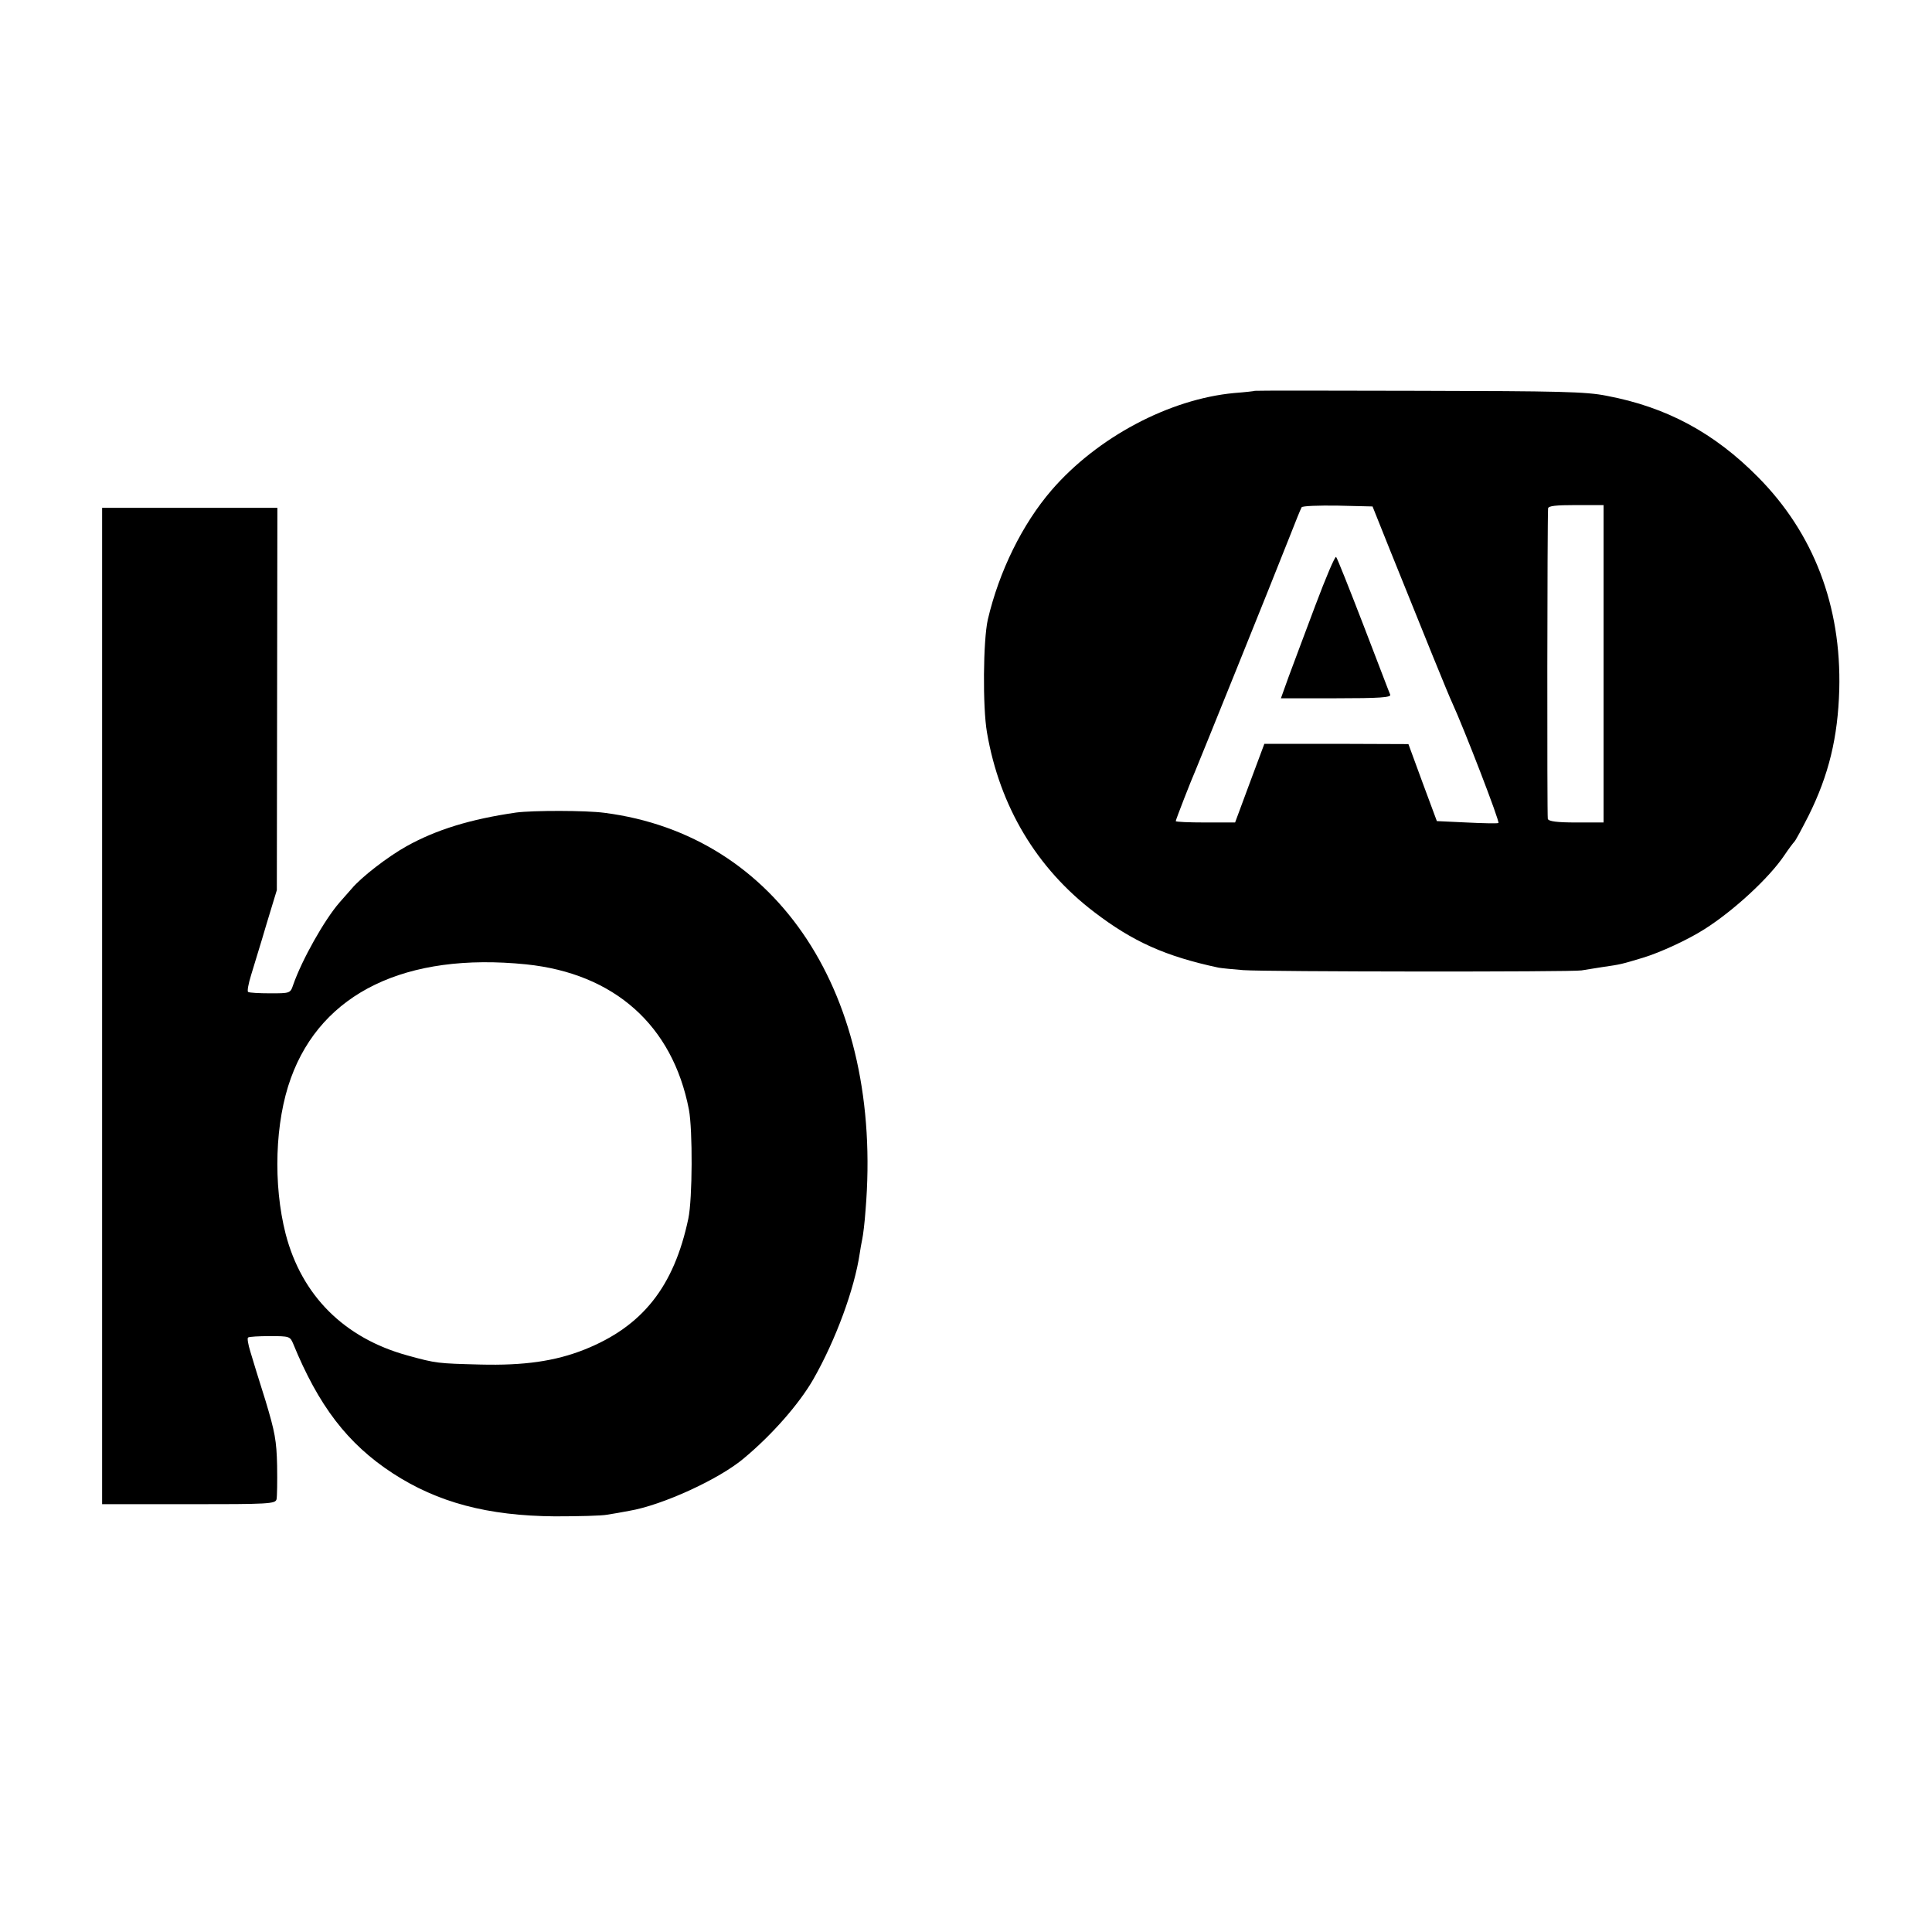 <?xml version="1.0" standalone="no"?>
<!DOCTYPE svg PUBLIC "-//W3C//DTD SVG 20010904//EN"
 "http://www.w3.org/TR/2001/REC-SVG-20010904/DTD/svg10.dtd">
<svg version="1.0" xmlns="http://www.w3.org/2000/svg"
 width="700pt" height="700pt" viewBox="0 0 700 700"
 preserveAspectRatio="xMidYMid meet">
<g transform="translate(0,700) scale(0.1,-0.1)"
fill="#000000" stroke="none">
<path d="M4547 5584 c-1 -1 -35 -5 -75 -8 -236 -22 -497 -161 -662 -352 -106
-123 -190 -294 -231 -469 -17 -76 -19 -317 -3 -409 46 -268 180 -492 389 -651
140 -107 258 -160 450 -201 11 -2 52 -6 90 -9 85 -6 1190 -7 1225 -1 14 2 48
8 75 12 69 10 68 10 148 34 63 19 164 66 222 103 106 67 235 186 290 268 16
24 33 46 36 49 4 3 27 46 52 95 73 147 106 283 111 456 8 304 -93 567 -294
770 -158 160 -331 254 -549 295 -74 15 -171 17 -679 18 -327 1 -594 1 -595 0z
m490 -579 c123 -306 214 -530 224 -550 44 -96 175 -435 168 -437 -5 -2 -57 -1
-116 2 l-107 5 -52 140 -51 139 -261 1 -261 0 -53 -142 -53 -143 -107 0 c-60
0 -108 2 -108 5 0 5 57 151 70 180 10 23 282 696 342 849 21 54 41 103 44 108
3 5 62 7 131 6 l126 -3 64 -160z m773 -410 l0 -575 -99 0 c-70 0 -100 4 -103
13 -3 10 -2 1080 1 1125 1 9 28 12 101 12 l100 0 0 -575z"/>
<path d="M4766 4807 c-38 -100 -81 -217 -97 -259 l-28 -78 200 0 c157 0 200 3
196 13 -3 6 -46 120 -97 252 -51 132 -95 243 -99 247 -4 4 -37 -74 -75 -175z"/>
<path d="M370 3355 l0 -1805 314 0 c290 0 314 1 318 18 2 9 3 64 2 122 -2 91
-8 122 -42 235 -23 72 -47 151 -55 178 -8 26 -12 49 -8 51 4 3 39 5 79 5 70 0
73 -1 84 -27 92 -225 197 -363 361 -470 163 -106 344 -154 587 -156 85 0 171
2 190 6 19 3 55 9 80 14 119 20 327 115 416 191 102 85 200 197 251 286 81
142 149 327 168 456 2 14 6 37 9 51 3 13 9 61 12 105 65 778 -316 1359 -946
1440 -67 9 -259 9 -320 1 -166 -24 -289 -62 -397 -122 -68 -38 -164 -112 -199
-154 -12 -14 -32 -36 -44 -50 -54 -62 -136 -207 -168 -299 -10 -30 -12 -30
-83 -30 -40 0 -76 2 -80 5 -4 2 1 30 11 62 9 31 35 113 55 182 l38 125 1 693
1 692 -317 0 -318 0 0 -1805z m1536 151 c320 -33 531 -221 590 -526 14 -74 13
-324 -2 -395 -52 -247 -166 -391 -377 -475 -106 -42 -219 -58 -377 -54 -154 4
-159 4 -264 33 -229 63 -383 217 -441 440 -46 180 -39 406 19 565 112 309 417
456 852 412z"/>
</g>
</svg>
